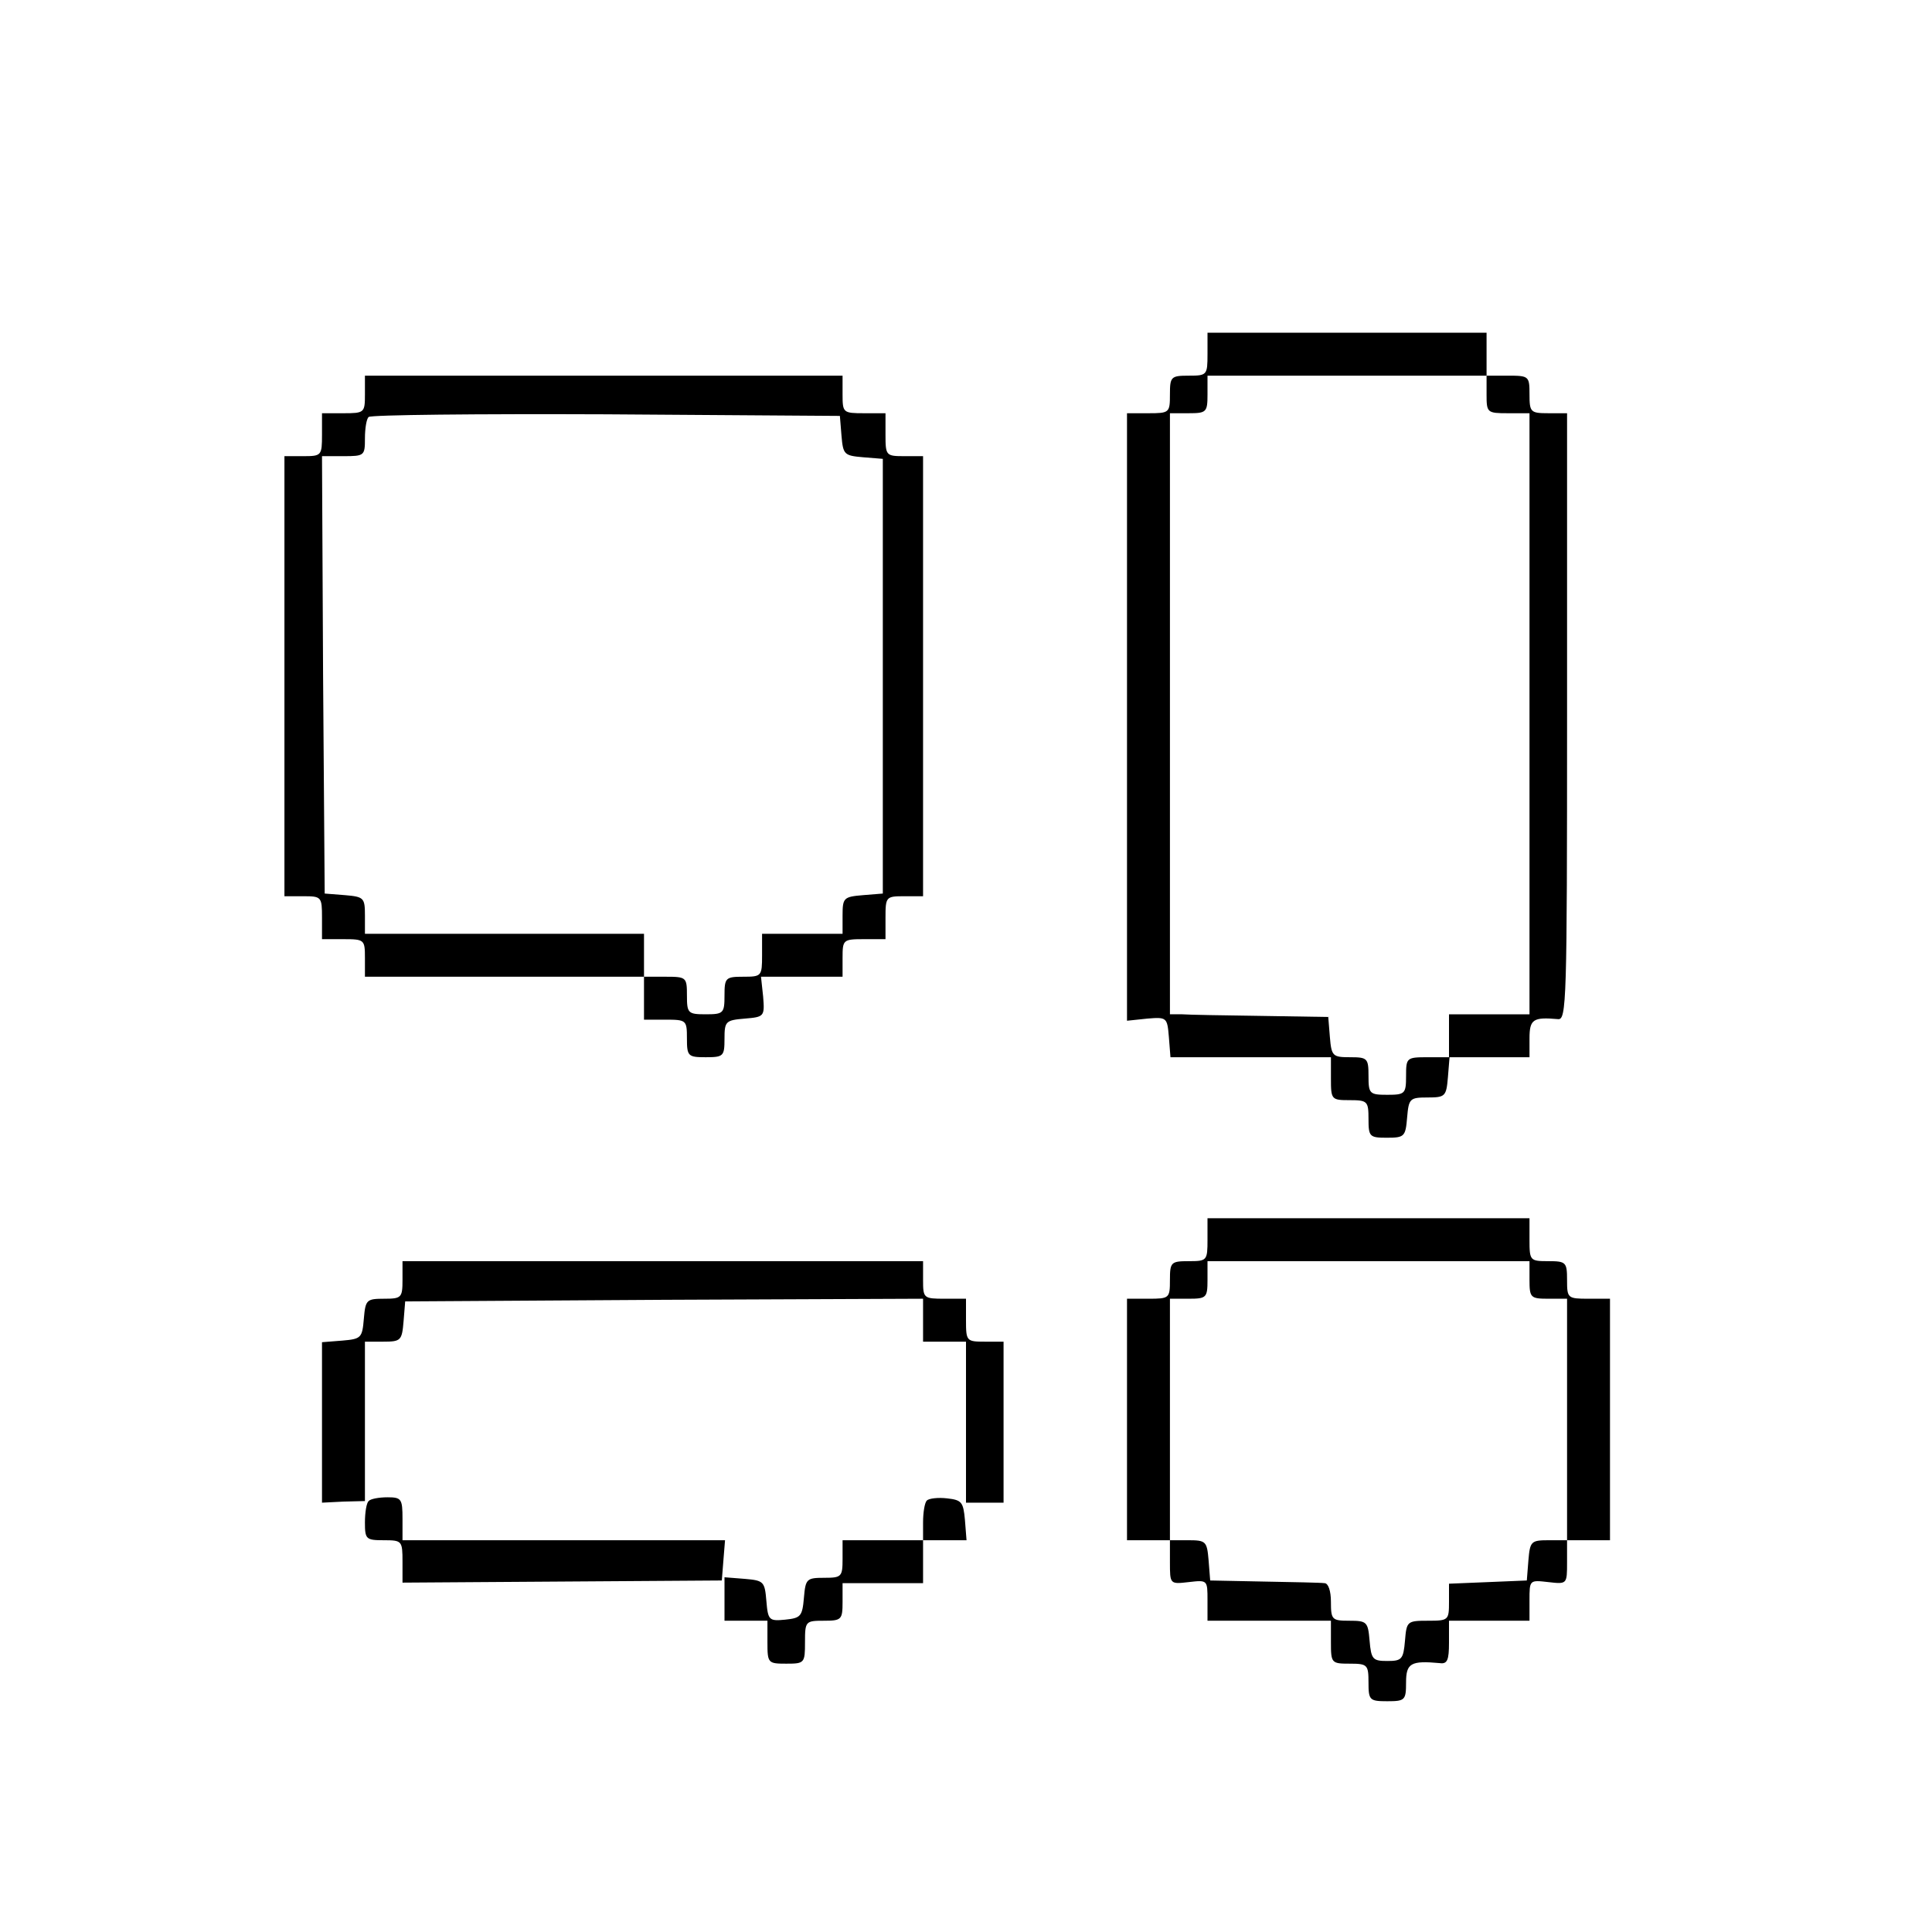 <?xml version="1.0" standalone="no"?>
<!DOCTYPE svg PUBLIC "-//W3C//DTD SVG 20010904//EN"
 "http://www.w3.org/TR/2001/REC-SVG-20010904/DTD/svg10.dtd">
<svg version="1.0" xmlns="http://www.w3.org/2000/svg"
 width="360pt" height="360pt" viewBox="0 0 360 360"
 preserveAspectRatio="xMidYMid meet">

<g transform="translate(0,360) scale(0.1,-0.1)"
fill="#000000" stroke="none">
<path d="M2250 2940 c0 -39 -1 -40 -35 -40 -33 0 -35 -2 -35 -35 0 -34 -1 -35
-40 -35 l-40 0 0 -566 0 -566 38 4 c36 3 37 2 40 -34 l3 -38 150 0 149 0 0
-40 c0 -39 1 -40 35 -40 33 0 35 -2 35 -35 0 -33 2 -35 34 -35 33 0 35 2 38
38 3 35 5 37 38 37 33 0 35 2 38 38 l3 37 75 0 74 0 0 35 c0 36 7 40 53 36 16
-2 17 31 17 563 l0 566 -35 0 c-33 0 -35 2 -35 35 0 34 -1 35 -40 35 l-40 0 0
40 0 40 -260 0 -260 0 0 -40z m520 -75 c0 -34 1 -35 40 -35 l40 0 0 -560 0
-560 -75 0 -75 0 0 -40 0 -40 -40 0 c-39 0 -40 -1 -40 -35 0 -33 -2 -35 -35
-35 -33 0 -35 2 -35 35 0 33 -2 35 -34 35 -33 0 -35 2 -38 38 l-3 37 -125 2
c-69 1 -135 2 -147 3 l-23 0 0 560 0 560 35 0 c33 0 35 2 35 35 l0 35 260 0
260 0 0 -35z"/>
<path d="M680 2865 c0 -34 -1 -35 -40 -35 l-40 0 0 -40 c0 -39 -1 -40 -35 -40
l-35 0 0 -410 0 -410 35 0 c34 0 35 -1 35 -40 l0 -40 40 0 c39 0 40 -1 40 -35
l0 -35 260 0 260 0 0 -40 0 -40 40 0 c39 0 40 -1 40 -35 0 -33 2 -35 35 -35
33 0 35 2 35 34 0 33 2 35 38 38 36 3 37 4 34 41 l-4 37 76 0 76 0 0 35 c0 34
1 35 40 35 l40 0 0 40 c0 39 1 40 35 40 l35 0 0 410 0 410 -35 0 c-34 0 -35 1
-35 40 l0 40 -40 0 c-39 0 -40 1 -40 35 l0 35 -445 0 -445 0 0 -35z m888 -77
c3 -35 5 -37 40 -40 l37 -3 0 -405 0 -405 -37 -3 c-36 -3 -38 -5 -38 -38 l0
-34 -75 0 -75 0 0 -40 c0 -39 -1 -40 -35 -40 -33 0 -35 -2 -35 -35 0 -33 -2
-35 -35 -35 -33 0 -35 2 -35 35 0 34 -1 35 -40 35 l-40 0 0 40 0 40 -260 0
-260 0 0 34 c0 33 -2 35 -37 38 l-38 3 -3 408 -2 407 40 0 c39 0 40 1 40 33 0
19 3 37 7 40 3 4 203 6 442 5 l436 -3 3 -37z"/>
<path d="M2250 1290 c0 -39 -1 -40 -35 -40 -33 0 -35 -2 -35 -35 0 -34 -1 -35
-40 -35 l-40 0 0 -225 0 -225 40 0 40 0 0 -41 c0 -41 0 -41 35 -37 35 4 35 4
35 -34 l0 -38 115 0 115 0 0 -40 c0 -39 1 -40 35 -40 33 0 35 -2 35 -35 0 -33
2 -35 35 -35 33 0 35 2 35 35 0 36 9 41 63 36 14 -2 17 6 17 38 l0 41 75 0 75
0 0 38 c0 38 0 38 35 34 35 -4 35 -4 35 37 l0 41 40 0 40 0 0 225 0 225 -40 0
c-39 0 -40 1 -40 35 0 33 -2 35 -35 35 -34 0 -35 1 -35 40 l0 40 -300 0 -300
0 0 -40z m600 -75 c0 -33 2 -35 35 -35 l35 0 0 -225 0 -225 -34 0 c-33 0 -35
-2 -38 -37 l-3 -38 -72 -3 -73 -3 0 -34 c0 -34 -1 -35 -39 -35 -39 0 -40 -1
-43 -37 -3 -35 -6 -38 -33 -38 -27 0 -30 3 -33 38 -3 35 -5 37 -38 37 -32 0
-34 2 -34 35 0 21 -5 35 -12 35 -7 1 -58 2 -113 3 l-100 2 -3 38 c-3 35 -5 37
-38 37 l-34 0 0 225 0 225 35 0 c33 0 35 2 35 35 l0 35 300 0 300 0 0 -35z"/>
<path d="M750 1215 c0 -33 -2 -35 -34 -35 -33 0 -35 -2 -38 -37 -3 -36 -5 -38
-40 -41 l-38 -3 0 -150 0 -149 40 2 40 1 0 149 0 148 34 0 c33 0 35 2 38 38
l3 37 483 3 482 2 0 -40 0 -40 40 0 40 0 0 -150 0 -150 35 0 35 0 0 150 0 150
-35 0 c-34 0 -35 1 -35 40 l0 40 -40 0 c-39 0 -40 1 -40 35 l0 35 -485 0 -485
0 0 -35z"/>
<path d="M687 803 c-4 -3 -7 -21 -7 -40 0 -31 2 -33 35 -33 34 0 35 -1 35 -40
l0 -39 298 2 297 2 3 38 3 37 -300 0 -301 0 0 40 c0 37 -2 40 -28 40 -16 0
-32 -3 -35 -7z"/>
<path d="M1727 804 c-4 -4 -7 -22 -7 -41 l0 -33 -75 0 -75 0 0 -35 c0 -33 -2
-35 -34 -35 -33 0 -35 -2 -38 -37 -3 -35 -6 -38 -35 -41 -30 -3 -32 -1 -35 35
-3 36 -5 38 -40 41 l-38 3 0 -40 0 -41 40 0 40 0 0 -40 c0 -39 1 -40 35 -40
34 0 35 1 35 40 0 39 1 40 35 40 33 0 35 2 35 35 l0 35 75 0 75 0 0 40 0 40
41 0 40 0 -3 38 c-3 33 -6 37 -33 40 -17 2 -34 0 -38 -4z"/>
</g>
</svg>
